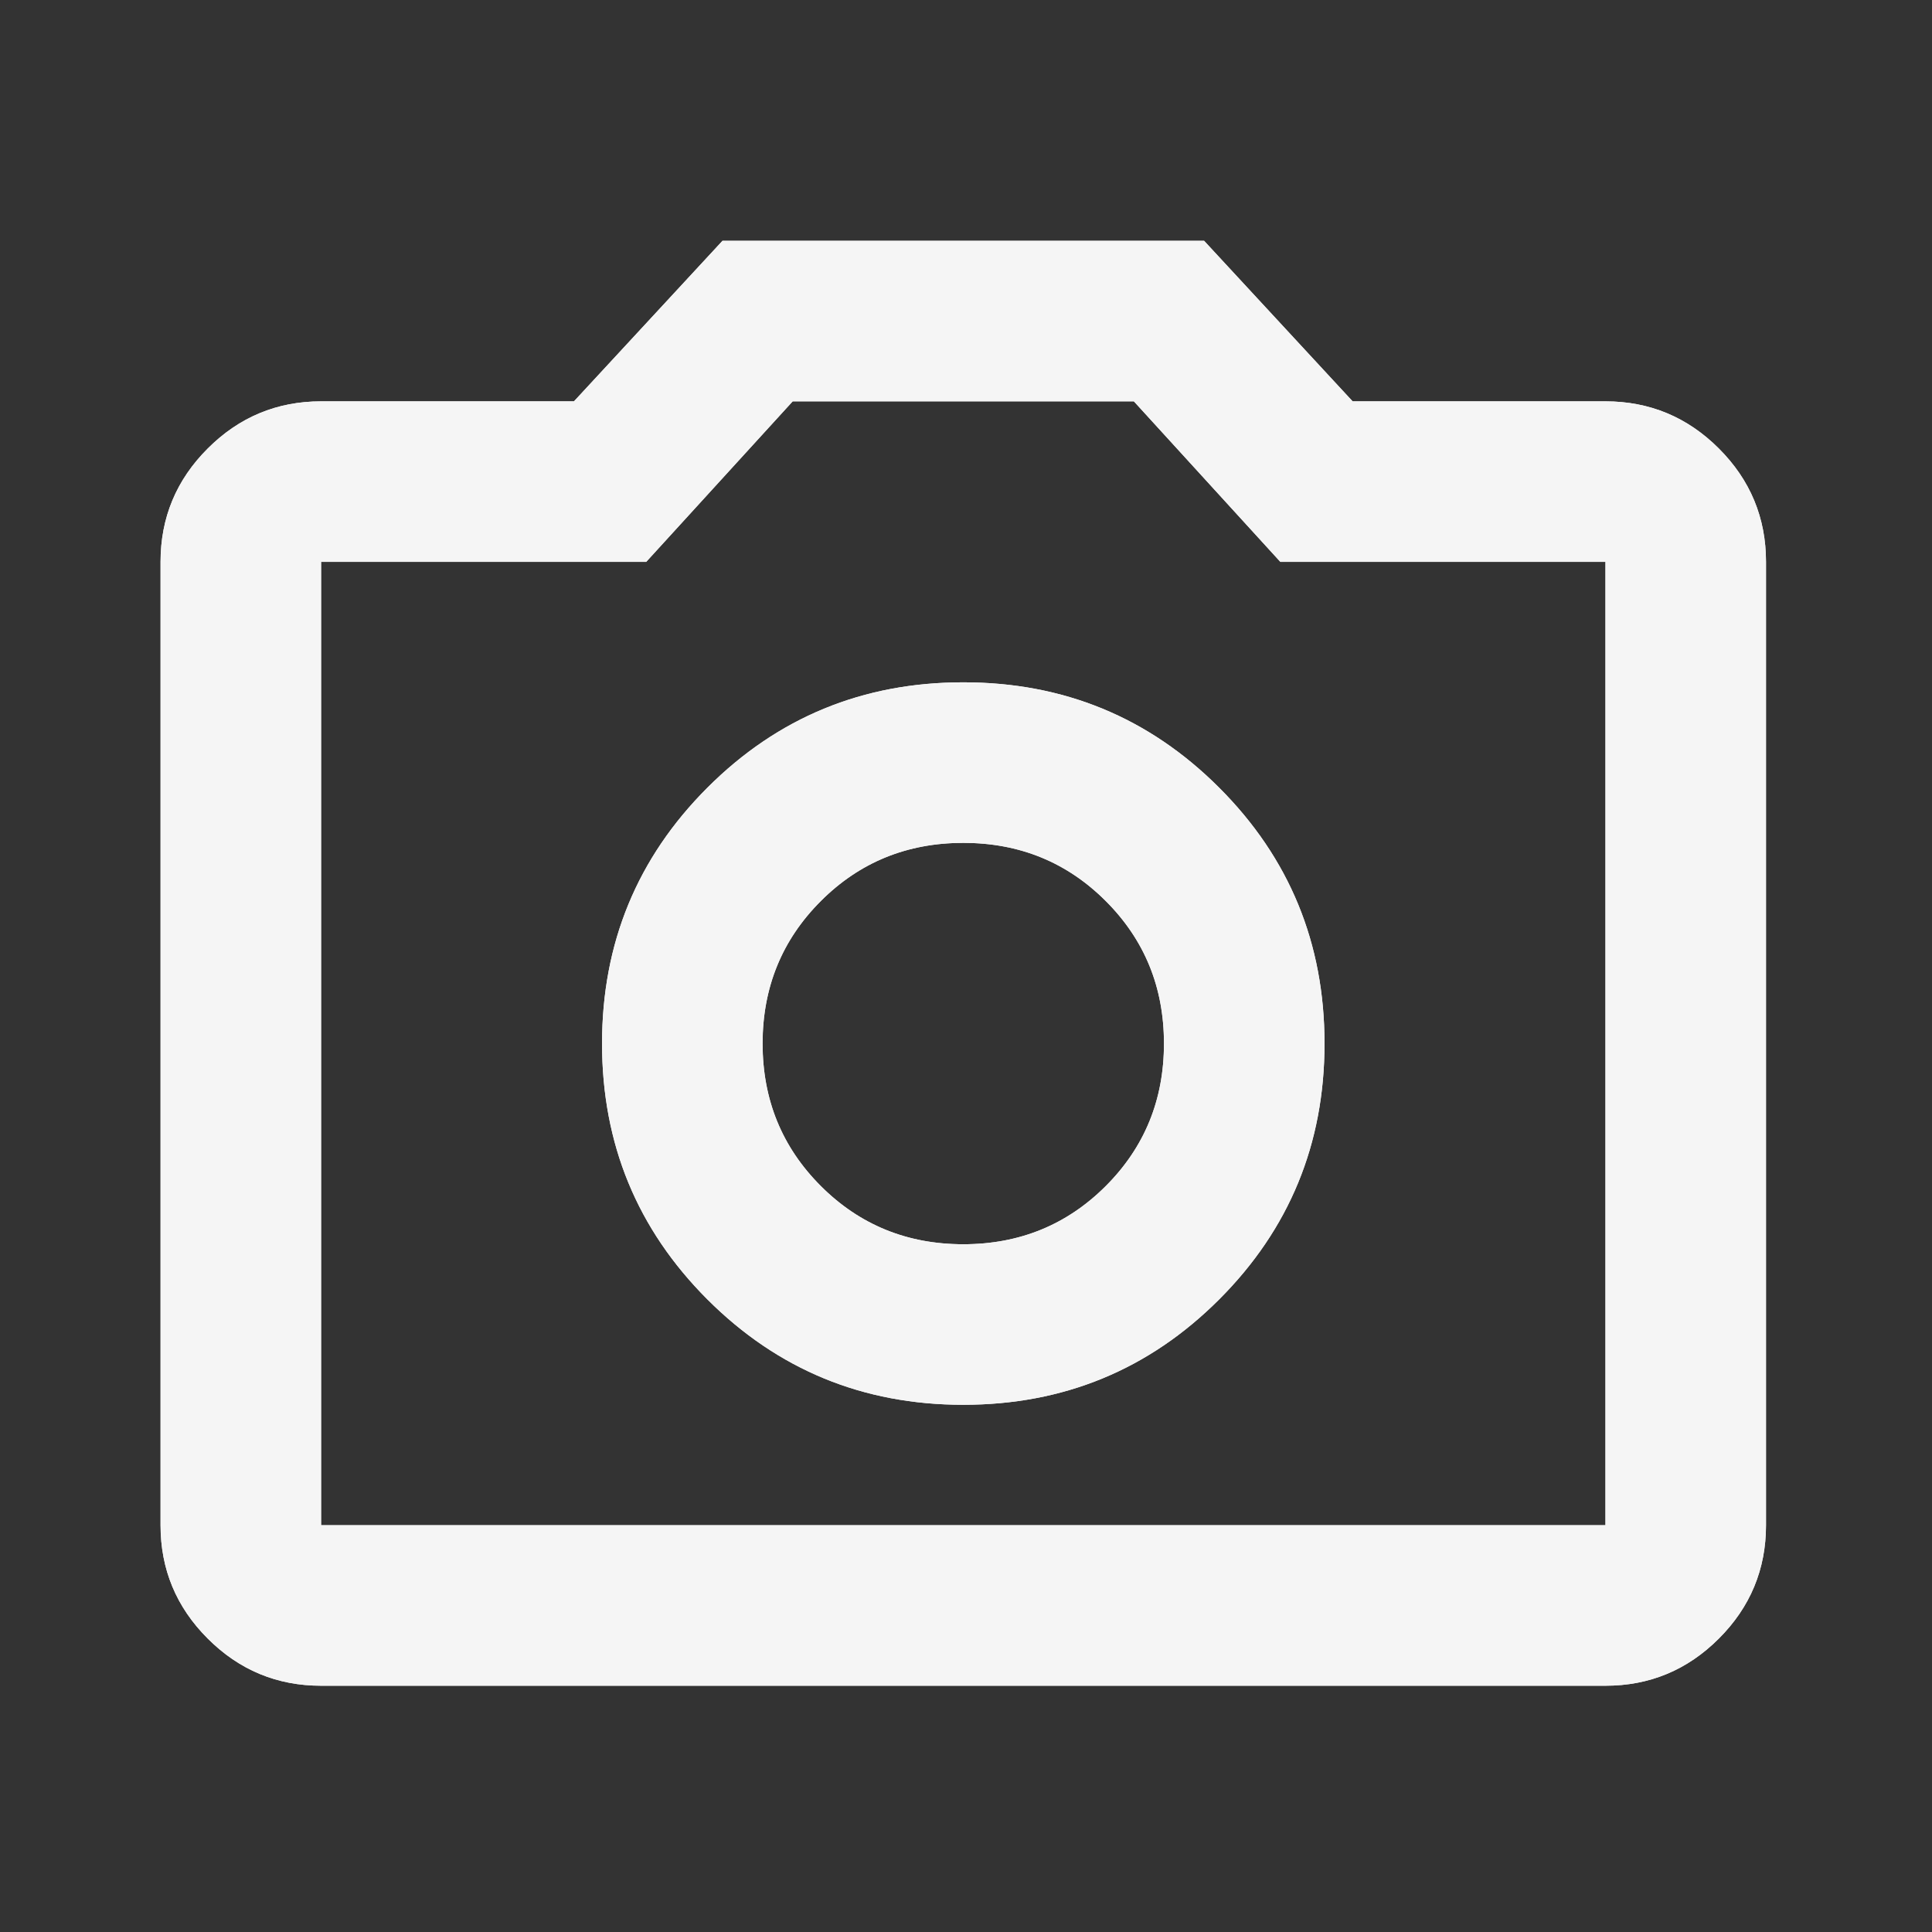 <svg width="60" height="60" viewBox="0 0 60 60" fill="none" xmlns="http://www.w3.org/2000/svg">
<rect x="0" y="0" width="60" height="60" fill="#333333" stroke="none"/>
<mask id="mask0_72_1189" style="mask-type:alpha" maskUnits="userSpaceOnUse" x="0" y="0" width="60" height="60">
<rect width="59.831" height="59.831" fill="#D9D9D9"/>
</mask>
<g mask="url(#mask0_72_1189)">
<path d="M29.916 43.627C33.032 43.627 35.681 42.536 37.862 40.355C40.043 38.173 41.134 35.524 41.134 32.408C41.134 29.292 40.043 26.643 37.862 24.462C35.681 22.28 33.032 21.19 29.916 21.19C26.799 21.19 24.151 22.28 21.969 24.462C19.788 26.643 18.697 29.292 18.697 32.408C18.697 35.524 19.788 38.173 21.969 40.355C24.151 42.536 26.799 43.627 29.916 43.627ZM29.916 38.641C28.171 38.641 26.695 38.038 25.491 36.833C24.286 35.628 23.683 34.153 23.683 32.408C23.683 30.663 24.286 29.188 25.491 27.983C26.695 26.778 28.171 26.176 29.916 26.176C31.661 26.176 33.136 26.778 34.341 27.983C35.546 29.188 36.148 30.663 36.148 32.408C36.148 34.153 35.546 35.628 34.341 36.833C33.136 38.038 31.661 38.641 29.916 38.641ZM9.972 52.352C8.601 52.352 7.427 51.864 6.451 50.887C5.474 49.911 4.986 48.737 4.986 47.366V17.45C4.986 16.079 5.474 14.905 6.451 13.929C7.427 12.953 8.601 12.464 9.972 12.464H17.825L22.437 7.479H37.395L42.007 12.464H49.859C51.23 12.464 52.404 12.953 53.381 13.929C54.357 14.905 54.845 16.079 54.845 17.45V47.366C54.845 48.737 54.357 49.911 53.381 50.887C52.404 51.864 51.23 52.352 49.859 52.352H9.972ZM9.972 47.366H49.859V17.45H39.763L35.213 12.464H24.618L20.068 17.45H9.972V47.366Z" fill="#F5F5F5"/>
<mask id="mask1_72_1189" style="mask-type:alpha" maskUnits="userSpaceOnUse" x="0" y="0" width="60" height="60">
<rect width="59.831" height="59.831" fill="#D9D9D9"/>
</mask>
<g mask="url(#mask1_72_1189)">
<path d="M29.916 43.627C33.032 43.627 35.681 42.536 37.862 40.355C40.043 38.173 41.134 35.524 41.134 32.408C41.134 29.292 40.043 26.643 37.862 24.462C35.681 22.28 33.032 21.19 29.916 21.19C26.799 21.19 24.151 22.28 21.969 24.462C19.788 26.643 18.697 29.292 18.697 32.408C18.697 35.524 19.788 38.173 21.969 40.355C24.151 42.536 26.799 43.627 29.916 43.627ZM29.916 38.641C28.171 38.641 26.695 38.038 25.491 36.833C24.286 35.628 23.683 34.153 23.683 32.408C23.683 30.663 24.286 29.188 25.491 27.983C26.695 26.778 28.171 26.176 29.916 26.176C31.661 26.176 33.136 26.778 34.341 27.983C35.546 29.188 36.148 30.663 36.148 32.408C36.148 34.153 35.546 35.628 34.341 36.833C33.136 38.038 31.661 38.641 29.916 38.641ZM9.972 52.352C8.601 52.352 7.427 51.864 6.451 50.887C5.474 49.911 4.986 48.737 4.986 47.366V17.45C4.986 16.079 5.474 14.905 6.451 13.929C7.427 12.953 8.601 12.464 9.972 12.464H17.825L22.437 7.479H37.395L42.007 12.464H49.859C51.23 12.464 52.404 12.953 53.381 13.929C54.357 14.905 54.845 16.079 54.845 17.45V47.366C54.845 48.737 54.357 49.911 53.381 50.887C52.404 51.864 51.23 52.352 49.859 52.352H9.972ZM9.972 47.366H49.859V17.45H39.763L35.213 12.464H24.618L20.068 17.45H9.972V47.366Z" fill="#F5F5F5"/>
</g>
</g>
</svg>
